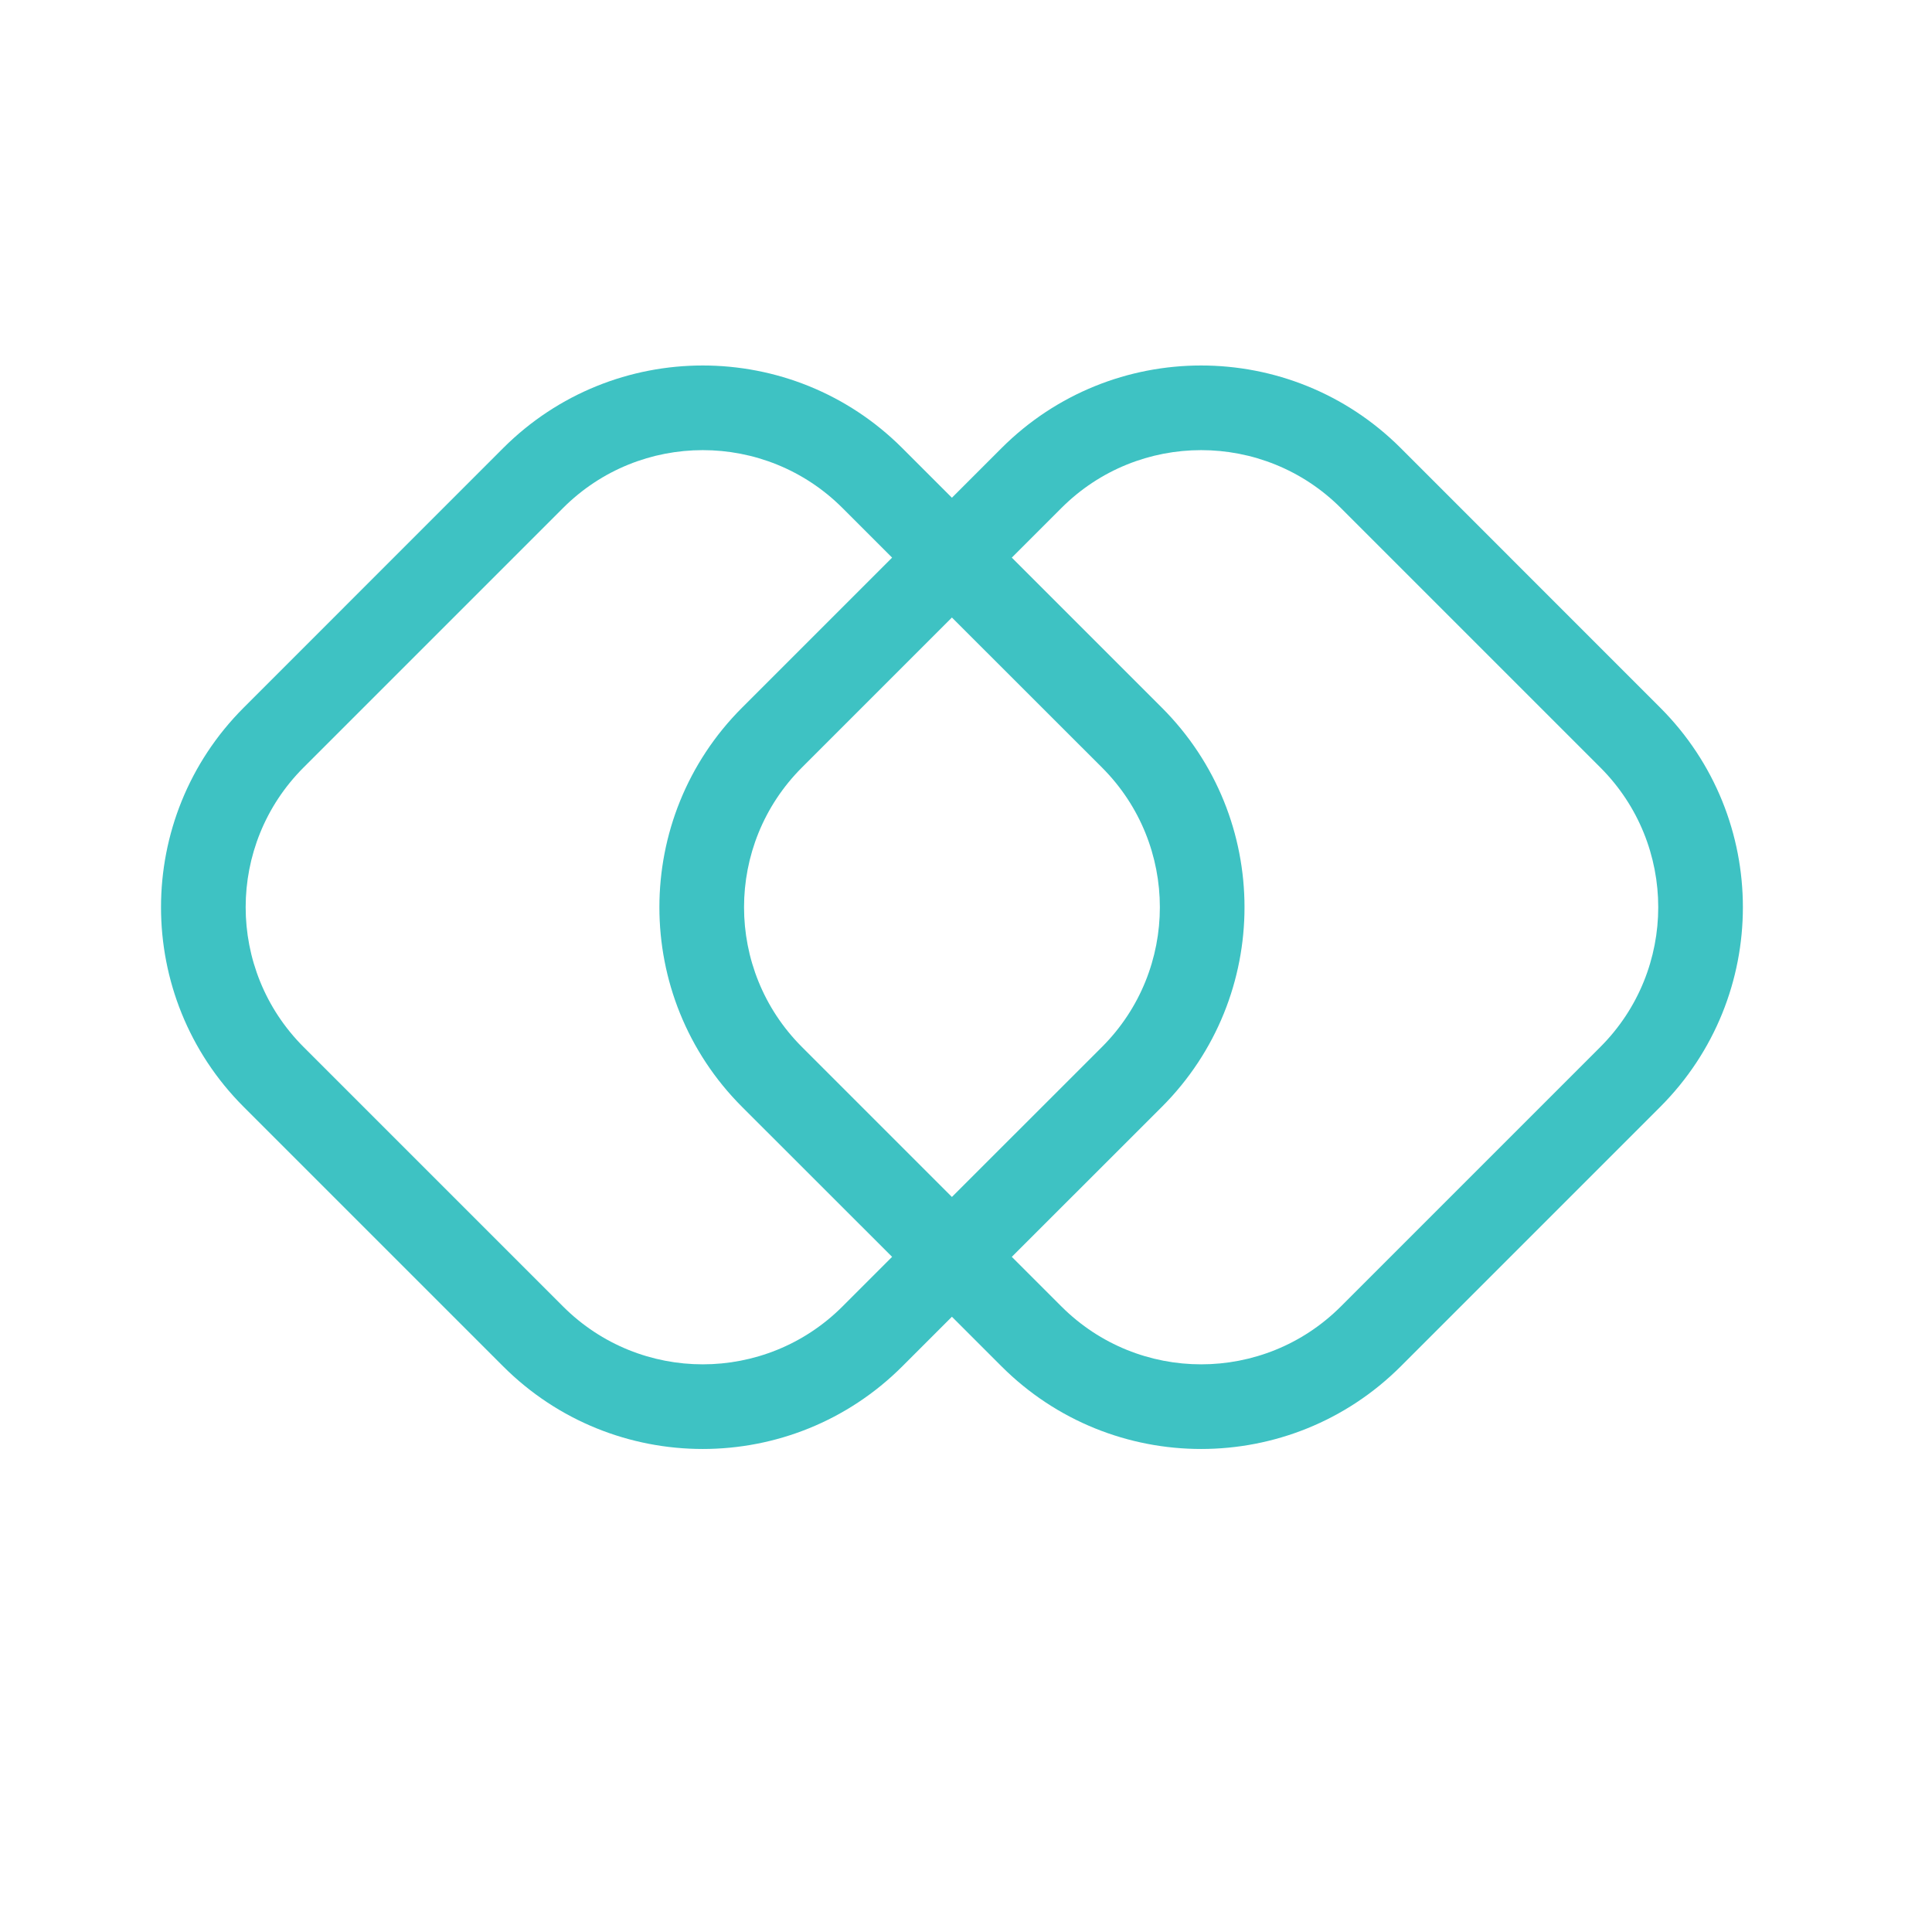 <svg width="24" height="24" viewBox="0 0 24 24" fill="none" xmlns="http://www.w3.org/2000/svg">
<path fill-rule="evenodd" clip-rule="evenodd" d="M3.771 13.006L6.994 16.229C7.953 17.188 9.507 17.188 10.466 16.229L11.082 15.613L9.218 13.75C7.849 12.38 7.849 10.16 9.218 8.791L11.082 6.927L10.466 6.311C9.507 5.352 7.953 5.352 6.994 6.311L3.771 9.534C2.812 10.493 2.812 12.047 3.771 13.006ZM11.825 6.183L11.209 5.567C9.84 4.198 7.62 4.198 6.25 5.567L3.027 8.791C1.658 10.16 1.658 12.38 3.027 13.75L6.25 16.973C7.62 18.342 9.84 18.342 11.209 16.973L11.825 16.357L12.441 16.973C13.811 18.342 16.031 18.342 17.401 16.973L20.624 13.75C21.993 12.38 21.993 10.16 20.624 8.791L17.401 5.567C16.031 4.198 13.811 4.198 12.441 5.567L11.825 6.183ZM12.569 15.613L13.185 16.229C14.144 17.188 15.698 17.188 16.657 16.229L19.88 13.006C20.839 12.047 20.839 10.493 19.88 9.534L16.657 6.311C15.698 5.352 14.144 5.352 13.185 6.311L12.569 6.927L14.433 8.791C15.802 10.16 15.802 12.38 14.433 13.75L12.569 15.613ZM11.825 14.869L13.689 13.006C14.648 12.047 14.648 10.493 13.689 9.534L11.825 7.671L9.962 9.534C9.003 10.493 9.003 12.047 9.962 13.006L11.825 14.869Z" fill="#3EC2C3"/>
</svg>

